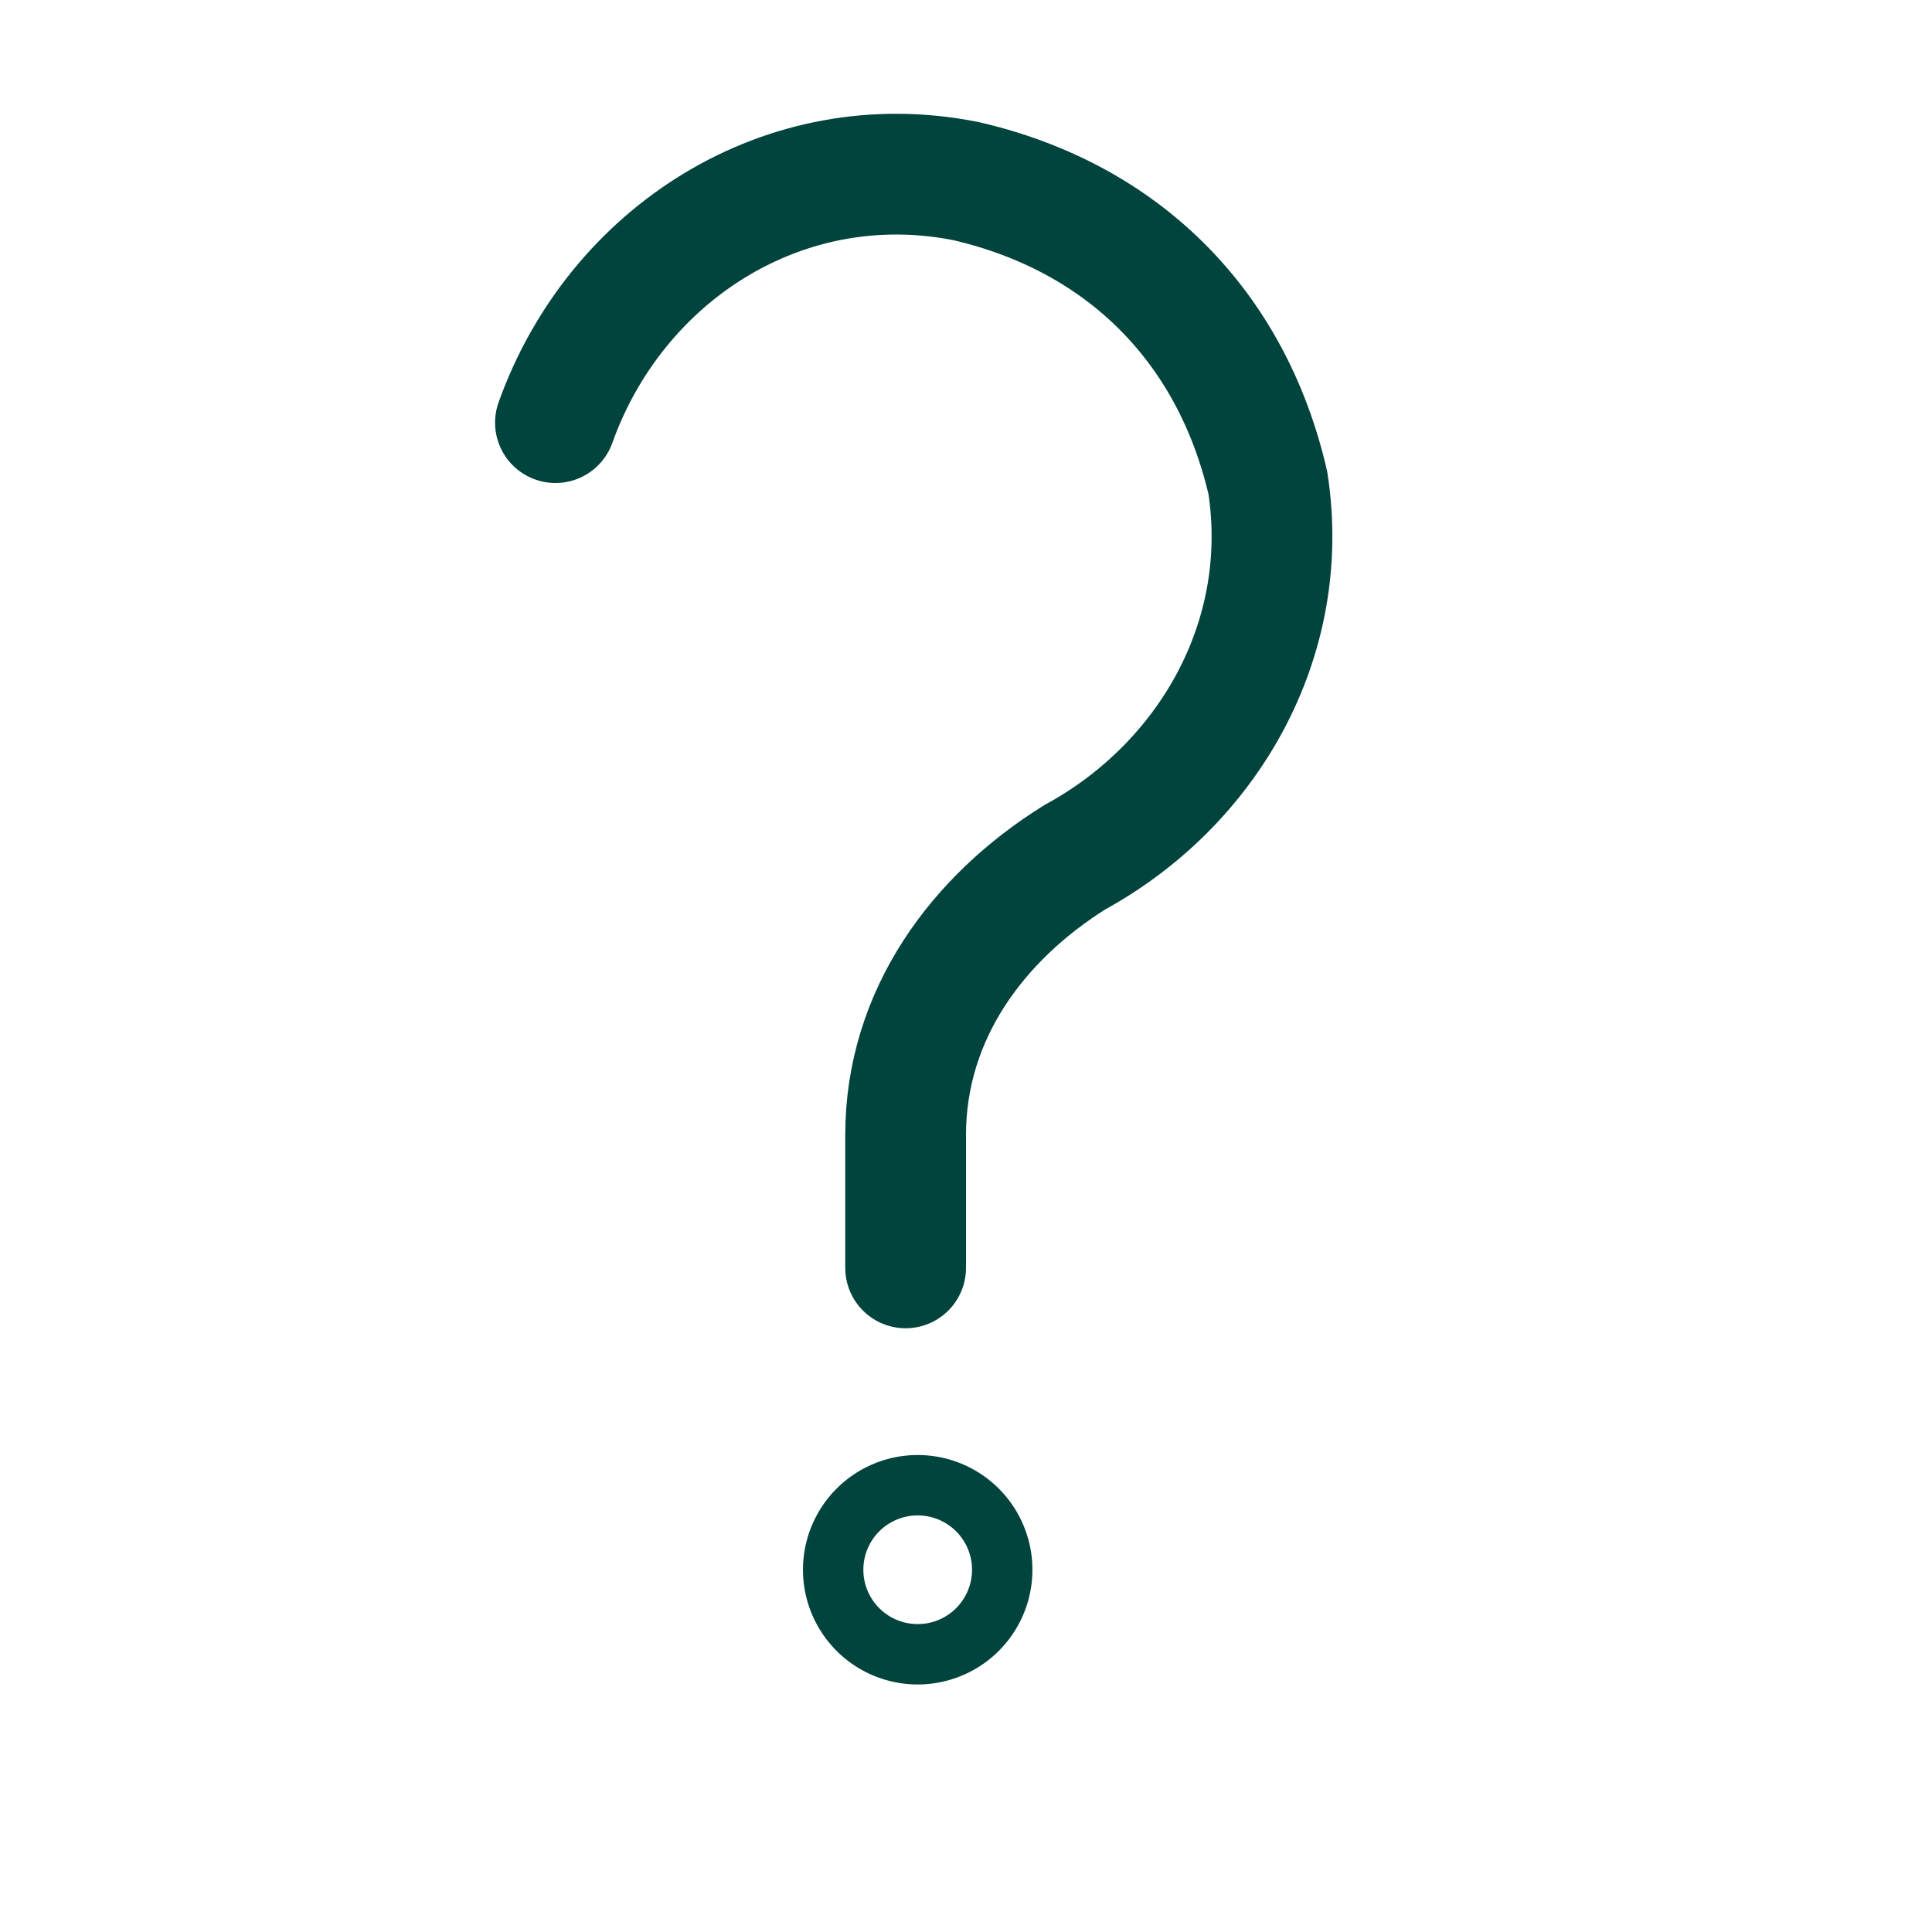 <svg xmlns="http://www.w3.org/2000/svg" width="80" height="80" viewBox="0 0 16 16">
  <path fill="none" stroke="#01433d" stroke-width="0.5" d="M8.3 13a0.7 0.7 0 1 1-1.4 0a0.7 0.7 0 1 1 1.4 0z"/>
  <path fill="none" stroke="#01433d" stroke-width="1" stroke-linecap="round" d="M7.5 10.5V9.4c0-1 .6-1.8 1.4-2.3c1.1-.6 1.8-1.8 1.6-3.1c-.3-1.3-1.2-2.2-2.5-2.5c-1.5-.3-2.9.6-3.4 2"/>
</svg>
